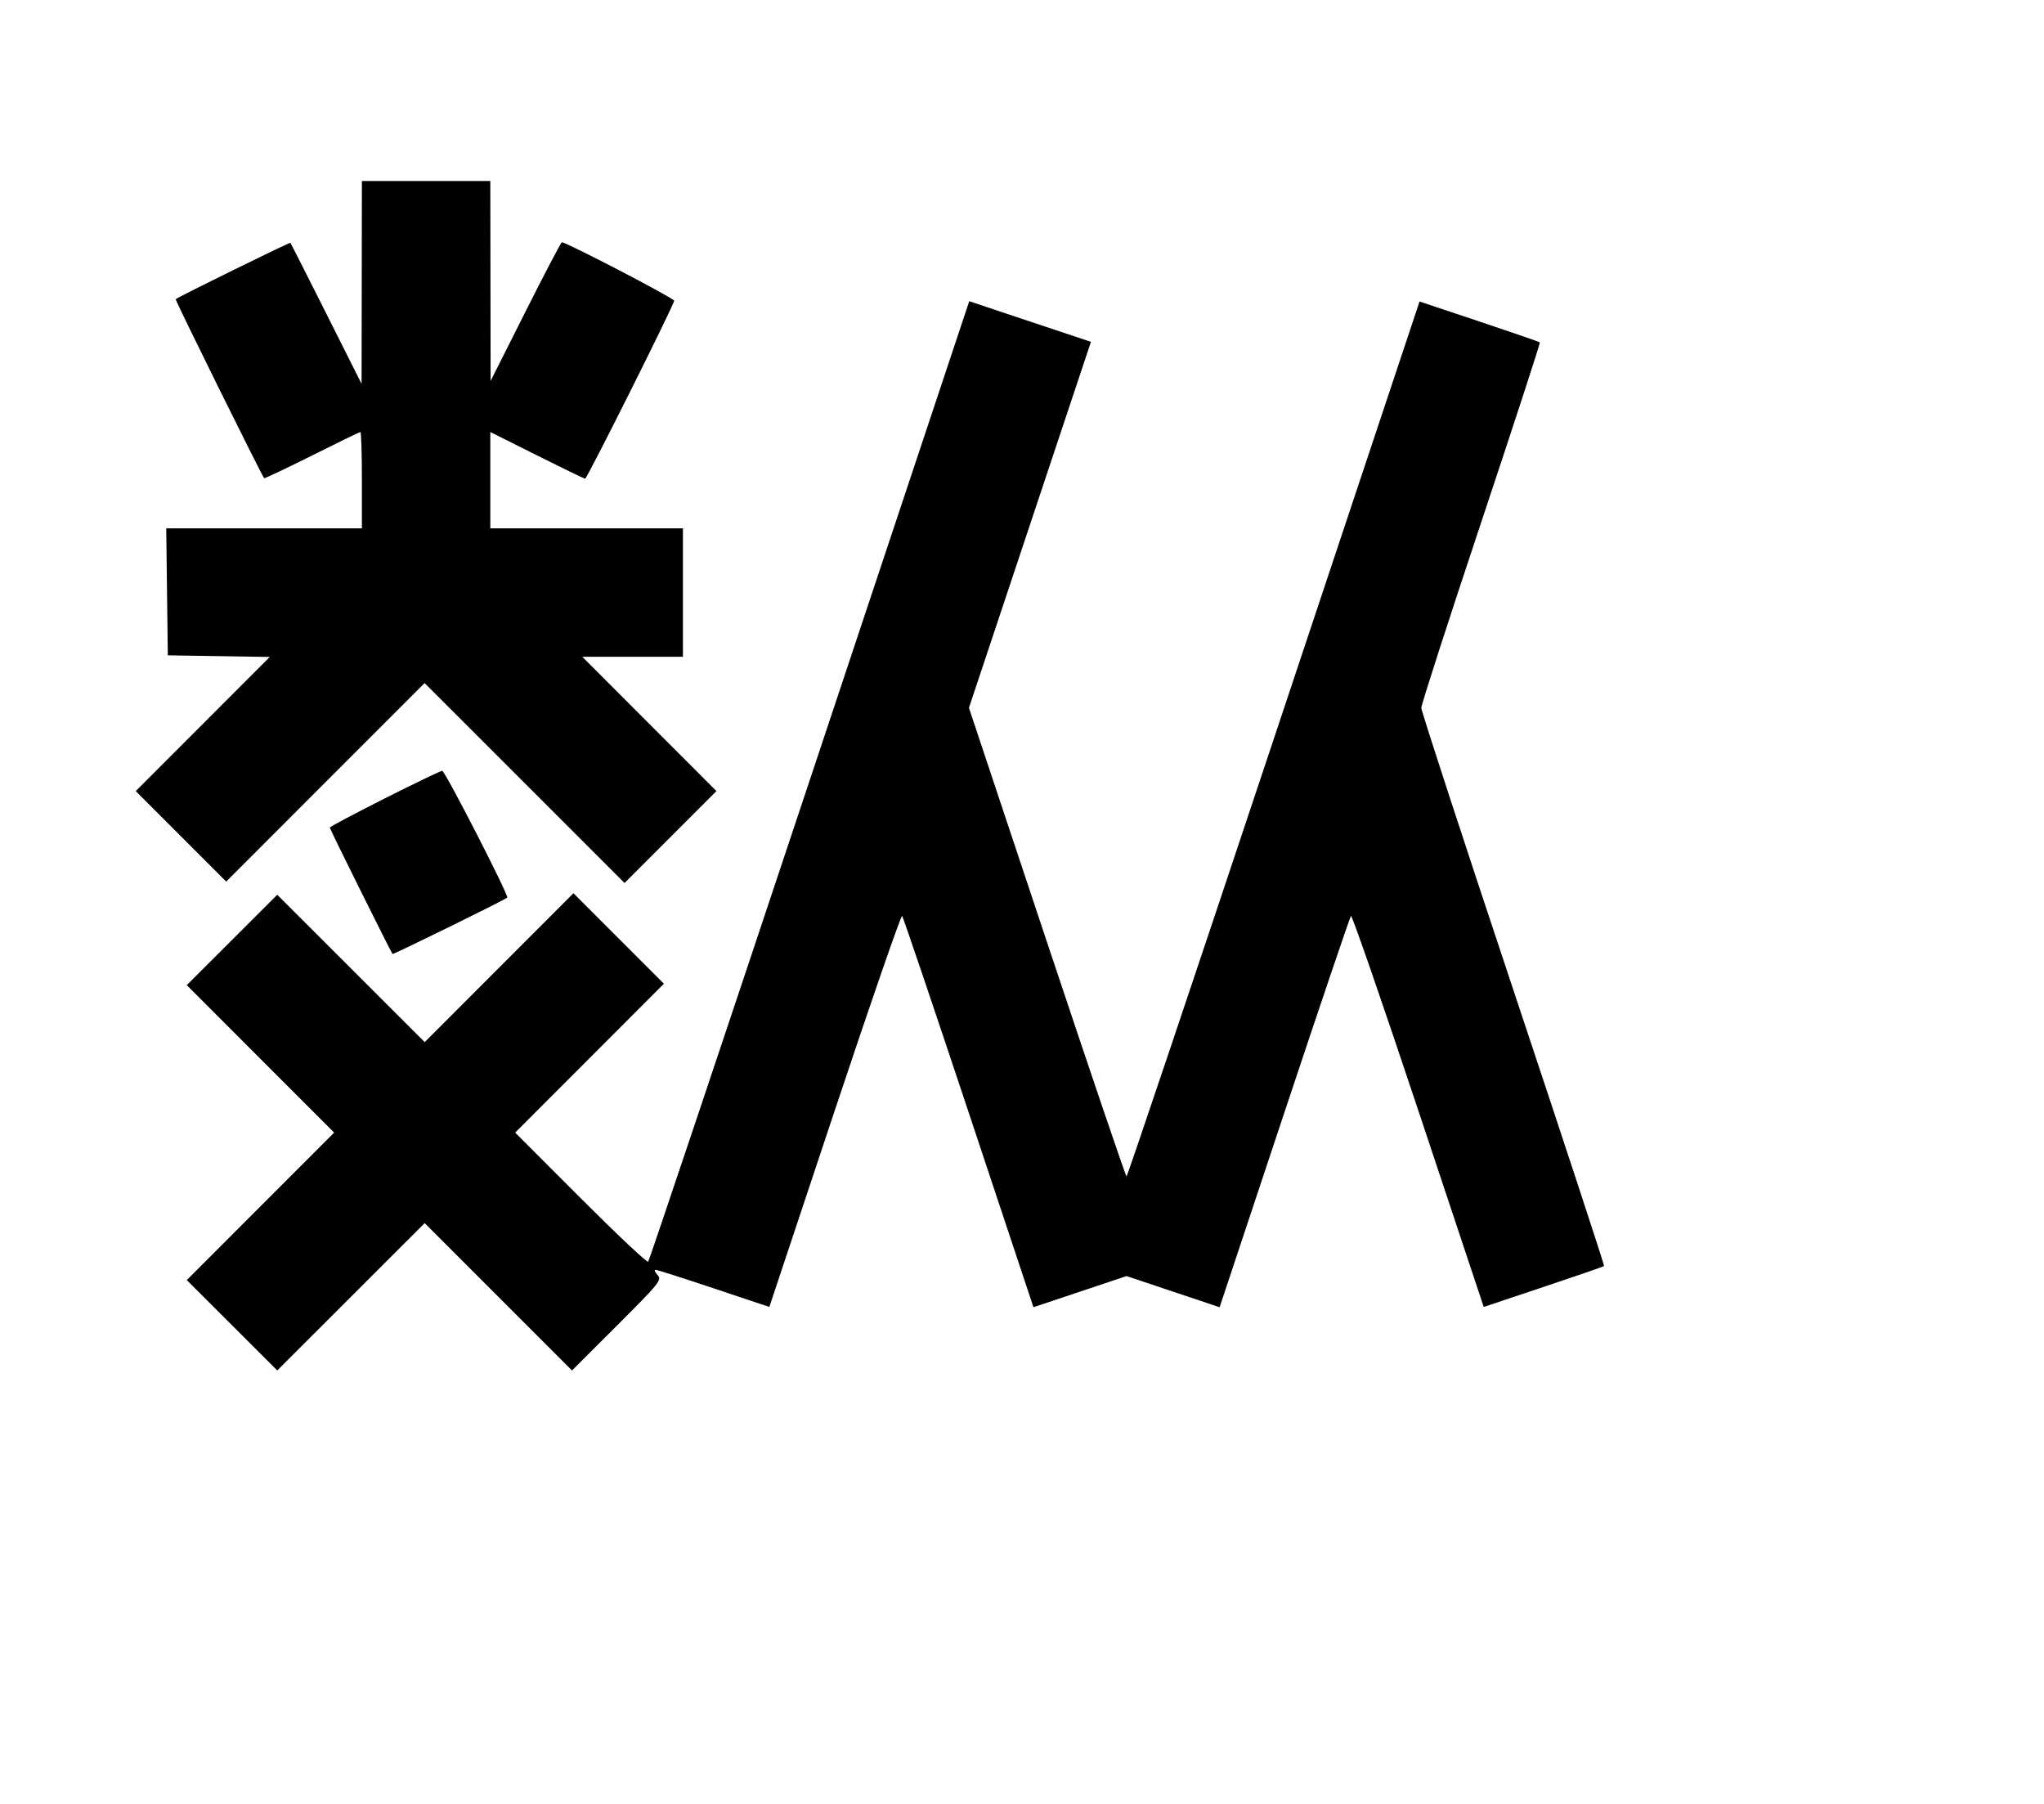 <svg width="136mm" height="120mm" version="1.1" viewBox="0 0 600 529.412" xmlns="http://www.w3.org/2000/svg"><path d="M106.185 82.886 L 106.139 112.656 95.809 92.095 C 90.127 80.787,85.371 71.415,85.238 71.270 C 85.036 71.047,52.343 87.110,51.567 87.814 C 51.344 88.016,76.830 139.562,77.535 140.336 C 77.667 140.481,83.981 137.494,91.565 133.696 C 99.149 129.899,105.551 126.792,105.792 126.792 C 106.034 126.792,106.231 133.153,106.231 140.927 L 106.231 155.063 77.515 155.063 L 48.798 155.063 49.029 173.696 L 49.260 192.329 64.225 192.564 L 79.189 192.800 59.518 212.484 L 39.847 232.169 53.125 245.447 L 66.402 258.725 95.521 229.596 L 124.641 200.468 153.988 229.806 L 183.335 259.144 196.822 245.656 L 210.309 232.169 190.618 212.463 L 170.926 192.757 185.697 192.757 L 200.468 192.757 200.468 173.910 L 200.468 155.063 172.197 155.063 L 143.926 155.063 143.926 140.922 L 143.926 126.782 157.623 133.640 C 165.156 137.412,171.516 140.499,171.756 140.499 C 172.321 140.499,197.898 89.380,197.898 88.250 C 197.898 87.540,166.293 71.106,164.927 71.106 C 164.688 71.106,159.886 80.262,154.256 91.453 L 144.018 111.799 143.972 82.457 L 143.926 53.115 125.078 53.115 L 106.231 53.115 106.185 82.886 M237.671 229.034 C 211.909 306.382,190.578 369.947,190.270 370.291 C 189.961 370.634,181.049 362.249,170.465 351.657 L 151.221 332.399 173.055 310.552 L 194.890 288.705 181.611 275.426 L 168.332 262.147 146.497 283.995 L 124.662 305.842 103.026 284.219 L 81.391 262.595 68.108 275.857 L 54.825 289.120 76.452 310.760 L 98.080 332.400 76.452 354.040 L 54.825 375.680 68.108 388.942 L 81.391 402.204 103.024 380.583 L 124.658 358.961 146.282 380.585 L 167.905 402.208 181.161 388.973 C 193.634 376.519,194.335 375.647,193.026 374.201 C 192.261 373.356,191.995 372.665,192.435 372.664 C 192.875 372.664,200.570 375.117,209.535 378.114 L 225.834 383.563 245.047 325.882 C 255.614 294.157,264.508 268.478,264.811 268.816 C 265.115 269.155,273.913 295.131,284.363 326.540 L 303.363 383.647 317.025 379.074 L 330.686 374.502 344.348 379.074 L 358.009 383.647 377.009 326.540 C 387.459 295.131,396.258 269.155,396.561 268.816 C 396.864 268.478,405.758 294.157,416.325 325.881 L 435.538 383.562 453.052 377.709 C 462.684 374.490,470.697 371.724,470.859 371.563 C 471.020 371.402,459.016 334.866,444.182 290.372 C 429.349 245.878,417.213 208.696,417.213 207.747 C 417.213 206.798,425.109 182.340,434.759 153.397 C 444.410 124.454,452.174 100.641,452.012 100.479 C 451.850 100.318,443.838 97.552,434.208 94.334 L 416.698 88.482 373.909 216.866 C 350.376 287.477,330.925 345.250,330.685 345.250 C 330.446 345.250,319.939 314.309,307.337 276.493 L 284.424 207.736 302.331 154.031 L 320.238 100.325 302.375 94.364 L 284.513 88.403 237.671 229.034 M112.870 234.357 C 104.036 238.811,96.807 242.649,96.807 242.887 C 96.807 243.312,114.763 279.463,115.230 279.977 C 115.431 280.199,148.121 264.139,148.897 263.436 C 149.465 262.923,130.608 226.172,129.799 226.214 C 129.323 226.239,121.705 229.904,112.870 234.357 " stroke="none" fill-rule="evenodd" fill="black"></path></svg>